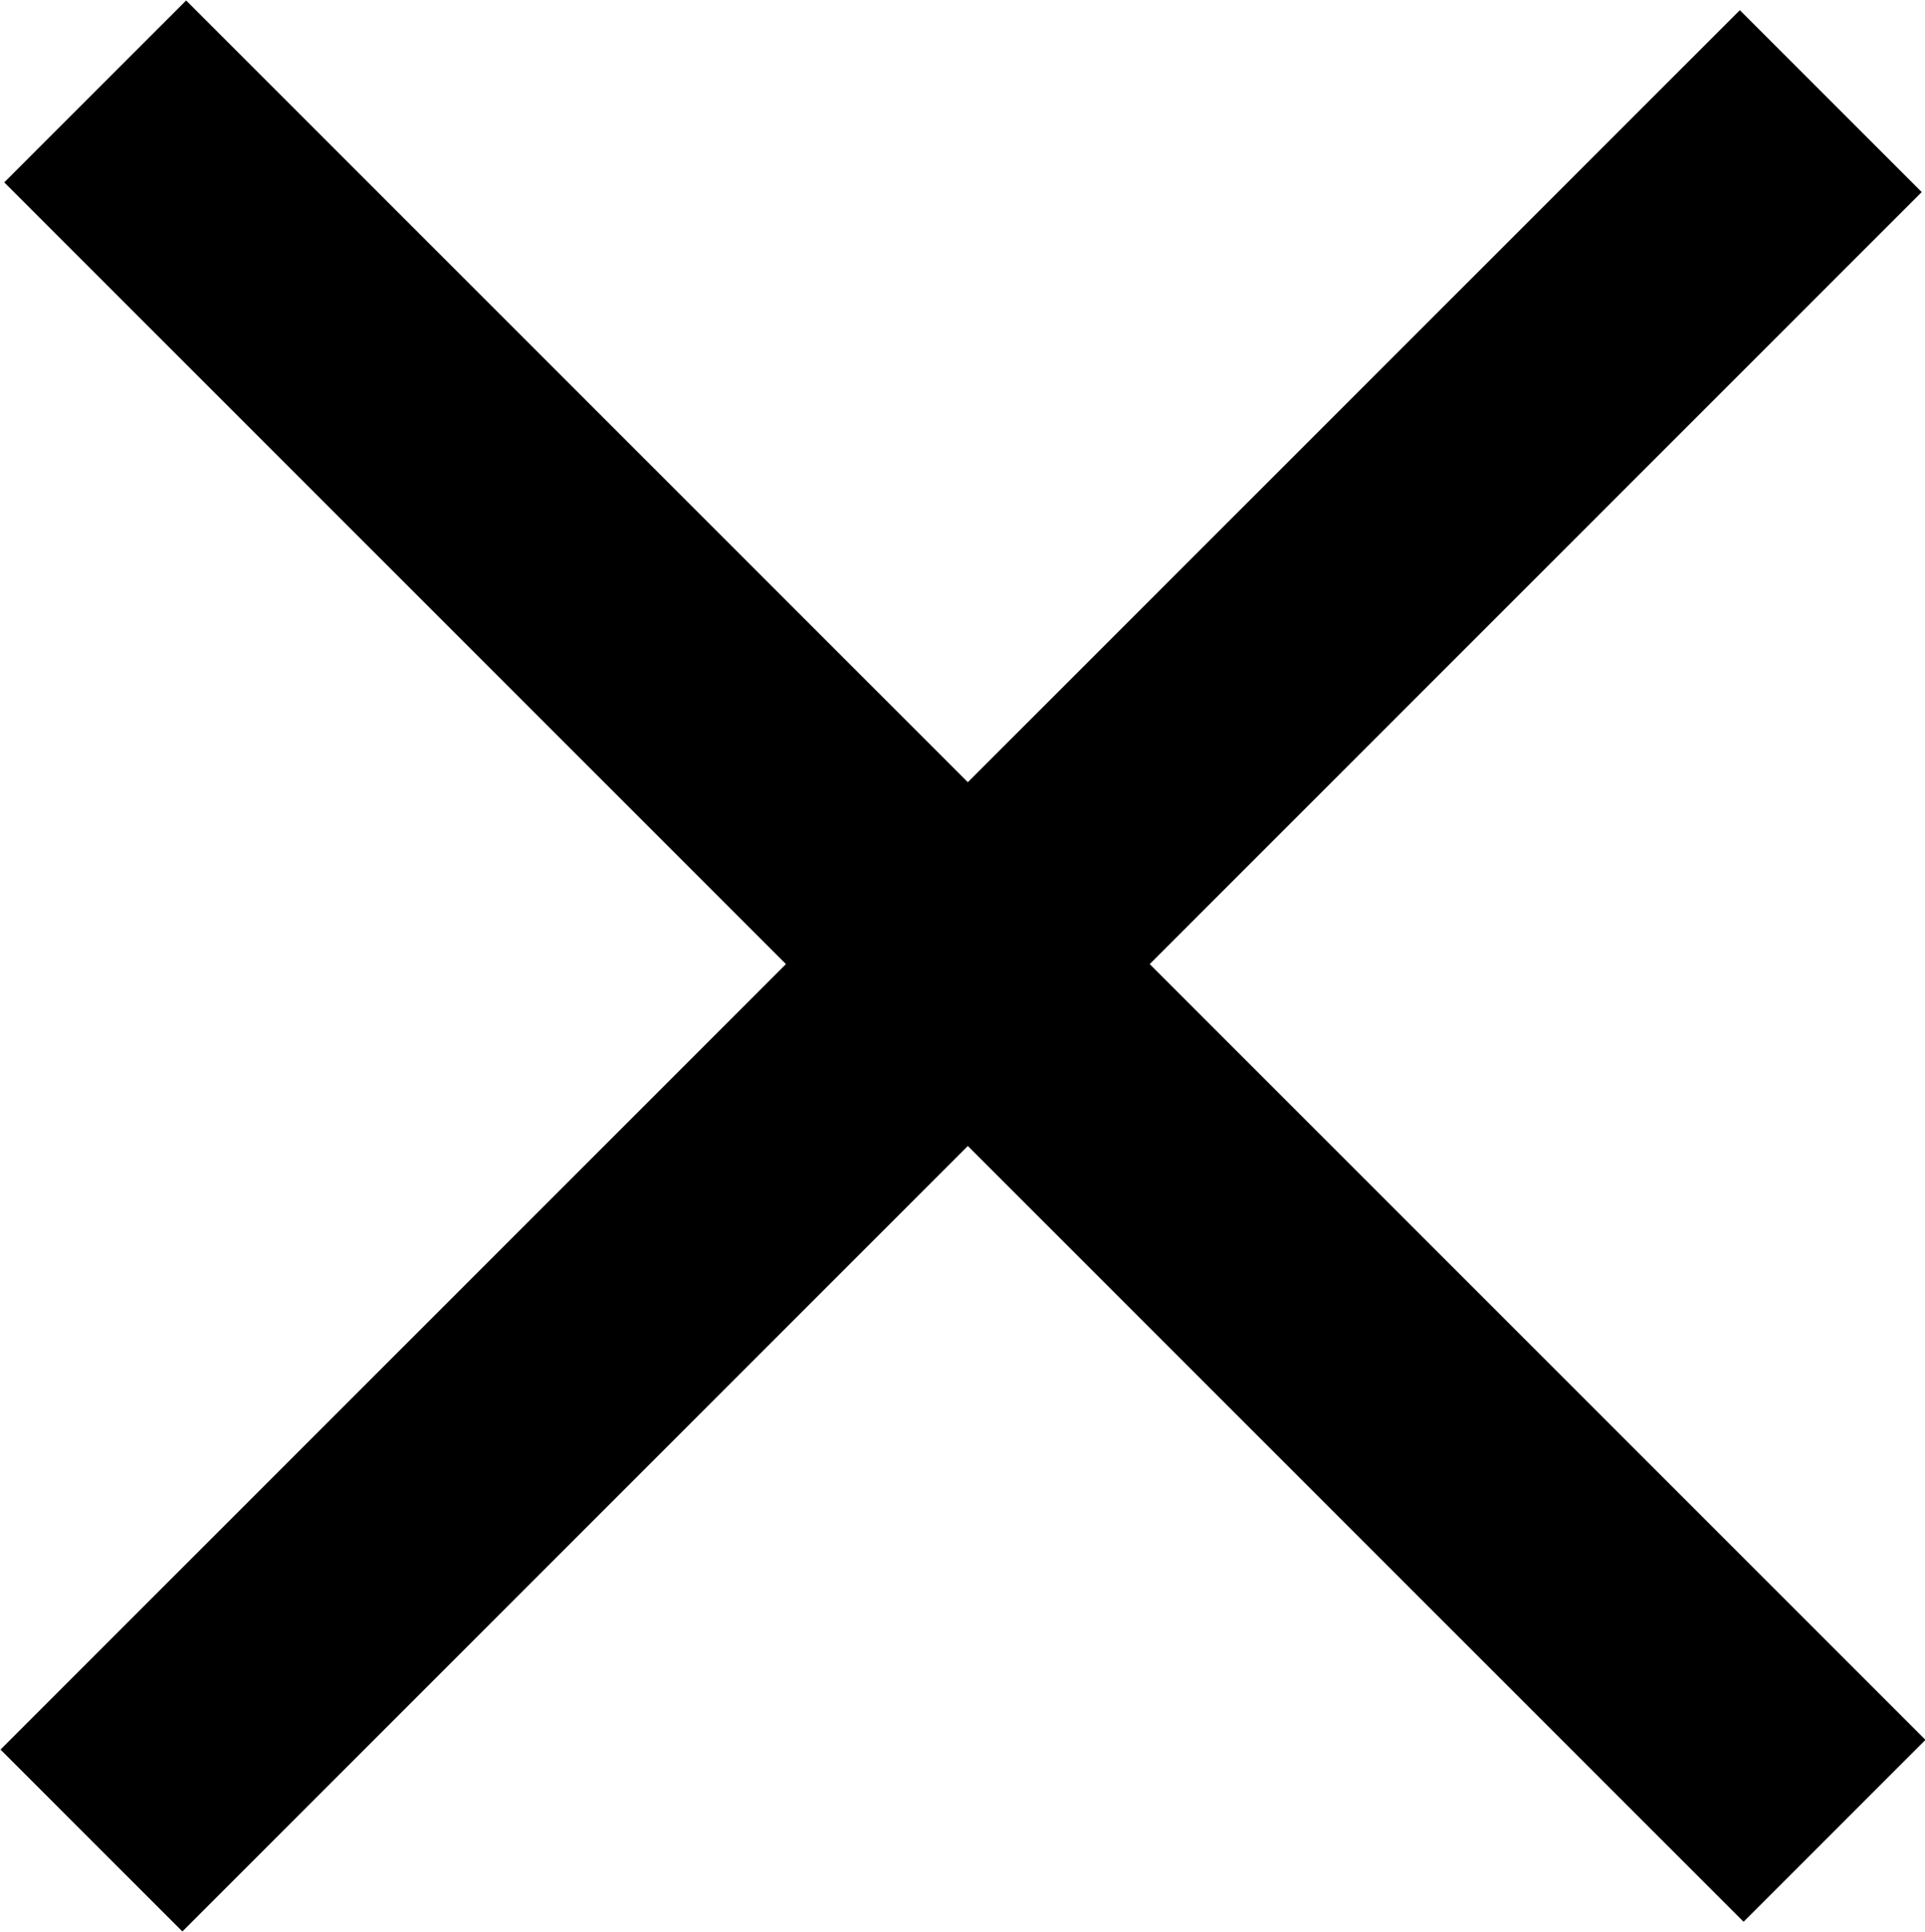 <svg id="Layer_1" data-name="Layer 1" xmlns="http://www.w3.org/2000/svg" viewBox="0 0 16.99 17.05"><title>cross</title><rect x="8.88" y="-0.78" width="2.27" height="21.71" transform="translate(-5.69 8.44) rotate(-45)"/><rect x="8.85" y="-0.69" width="2.27" height="21.71" transform="translate(8.61 -5.68) rotate(45)"/></svg>